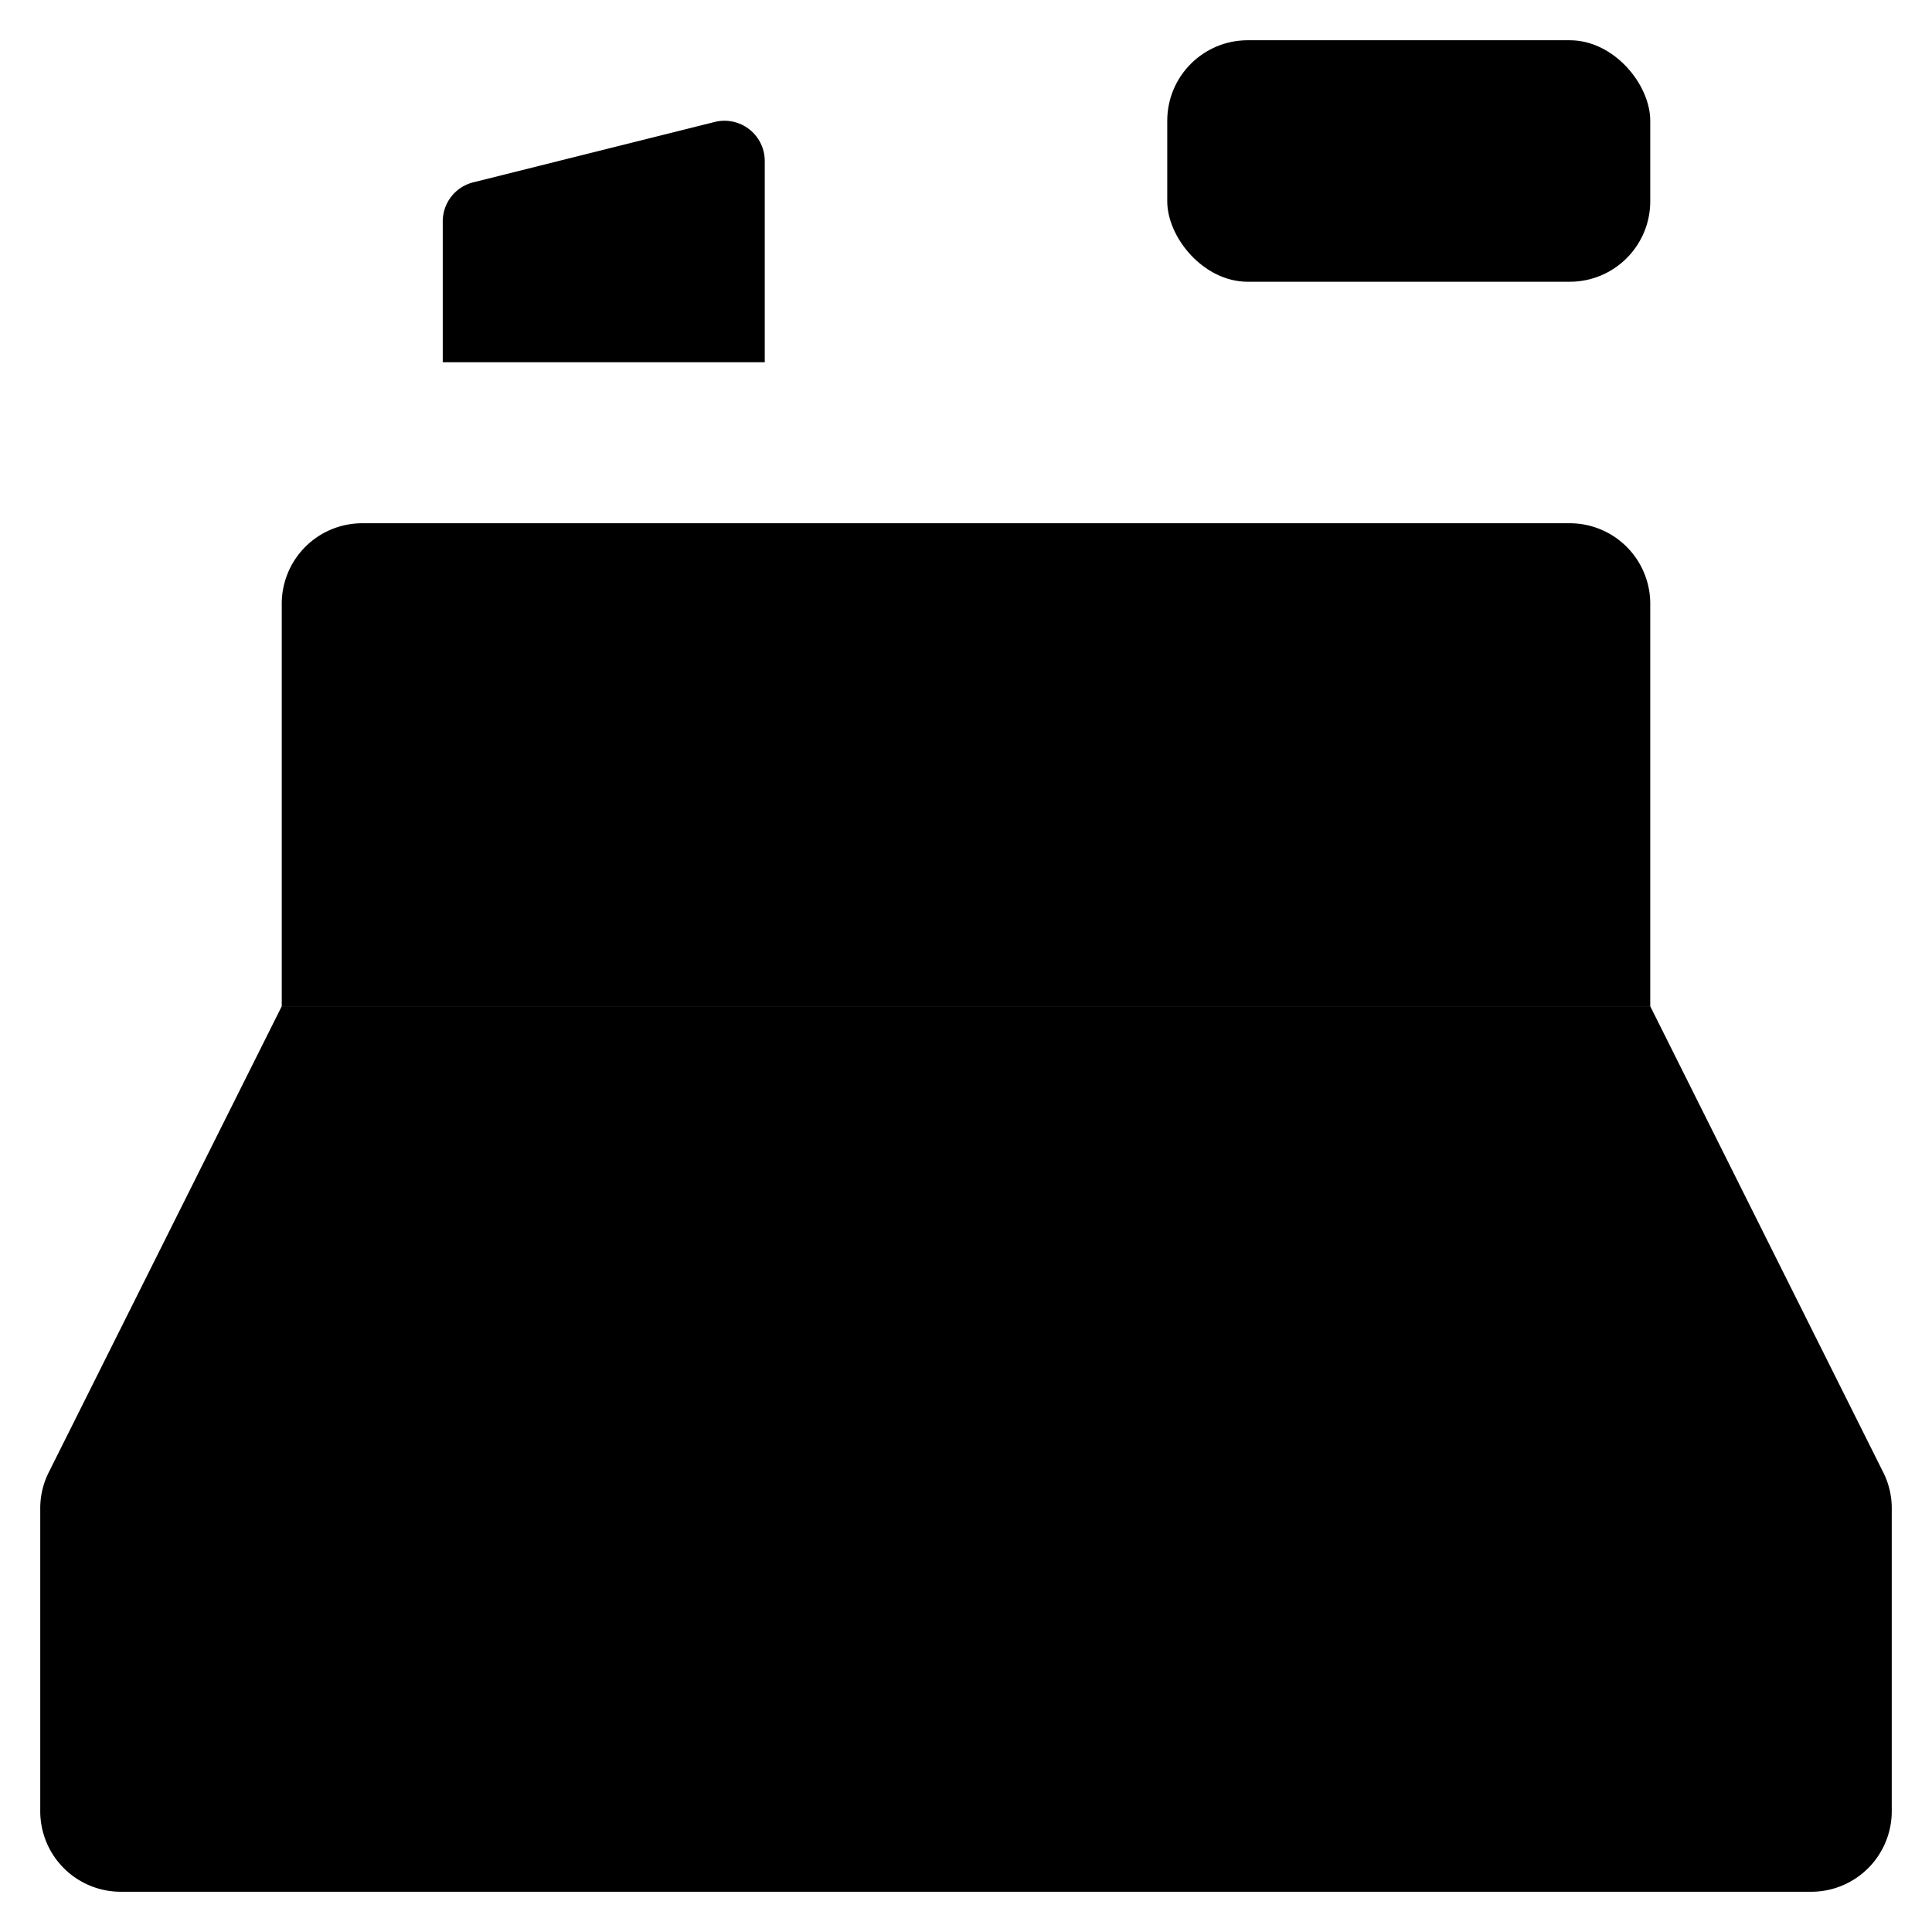 <svg class="account-settings" x="0px" y="0px" viewBox="0 0 24 24" xml:space="preserve">
  <path d="M23.5,18.736a.993.993,0,0,0-.106-.447L20.5,12.5H3.5L.606,18.289a.993.993,0,0,0-.106.447V22.5a1,1,0,0,0,1,1h21a1,1,0,0,0,1-1Z"/>
  <path d="M8.5,21.5V21a.5.5,0,0,1,.5-.5h6a.5.5,0,0,1,.5.5v.5"/>
  <path d="M20.5,12.5H3.5v-5a1,1,0,0,1,1-1h15a1,1,0,0,1,1,1Z"/>
  <rect x="5.5" y="8.5" width="5.5" height="2" rx="0.5" ry="0.5"/>
  <line x1="14" y1="9.5" x2="18.5" y2="9.5"/>
  <path d="M9.5,4.5V2a.5.5,0,0,0-.621-.485l-3,.75A.5.5,0,0,0,5.5,2.75V4.5"/>
  <rect x="14.5" y="0.5" width="6" height="3" rx="1" ry="1"/>
  <line x1="17.5" y1="3.5" x2="17.5" y2="6.5"/>
  <line x1="7" y1="14.5" x2="8" y2="14.5"/>
  <line x1="10" y1="14.5" x2="11" y2="14.5"/>
  <line x1="13" y1="14.5" x2="14" y2="14.5"/>
  <line x1="16" y1="14.5" x2="17" y2="14.5"/>
  <line x1="4" y1="16.5" x2="5" y2="16.5"/>
  <line x1="7" y1="16.5" x2="8" y2="16.5"/>
  <line x1="10" y1="16.5" x2="11" y2="16.5"/>
  <line x1="13" y1="16.5" x2="14" y2="16.5"/>
  <line x1="16" y1="16.5" x2="17" y2="16.5"/>
  <line x1="19" y1="16.5" x2="20" y2="16.5"/>
  <line x1="0.523" y1="18.5" x2="23.475" y2="18.5"/></svg>

